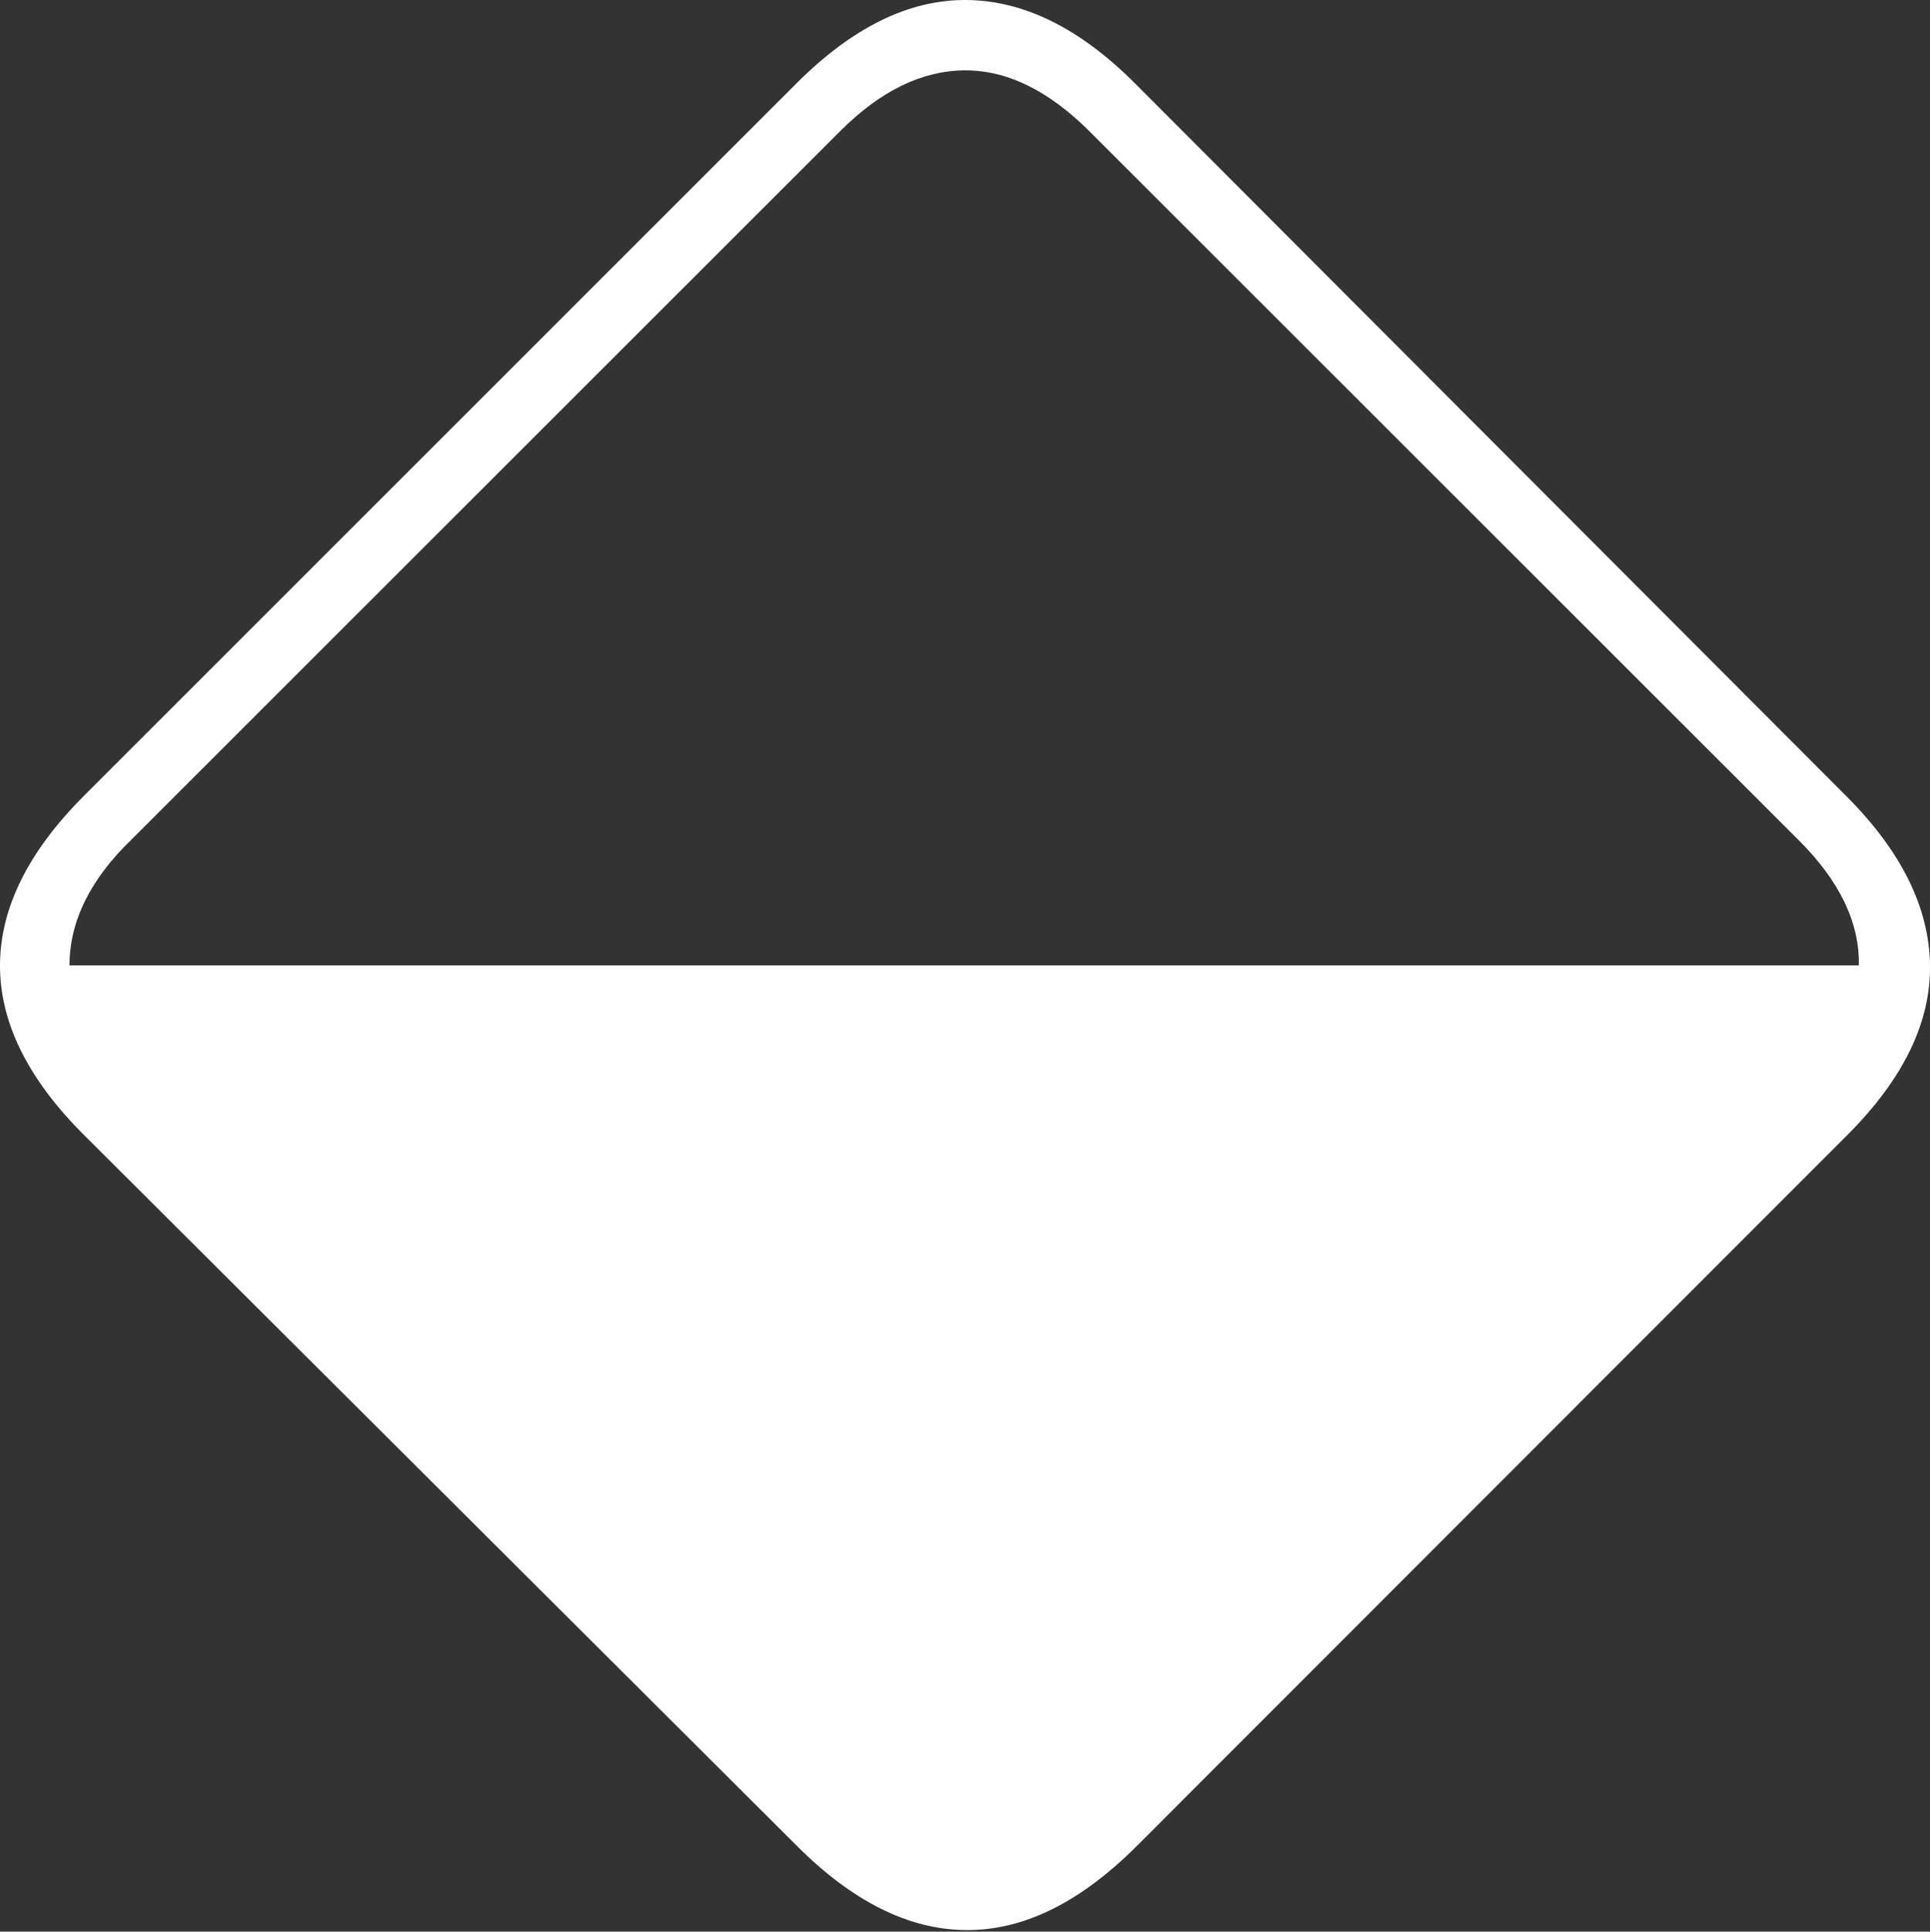<?xml version="1.0" encoding="UTF-8"?>
<!--Generator: Apple Native CoreSVG 175-->
<!DOCTYPE svg
PUBLIC "-//W3C//DTD SVG 1.1//EN"
       "http://www.w3.org/Graphics/SVG/1.1/DTD/svg11.dtd">
<svg version="1.1" xmlns="http://www.w3.org/2000/svg" xmlns:xlink="http://www.w3.org/1999/xlink" width="21.21" height="21.223">
 <rect width="100%" height="100%" fill="#333333" stroke="none"/>
 <g>
  <rect height="21.223" opacity="0" width="21.21" x="0" y="0"/>
  <path d="M0.925 8.741Q0.003 9.663 8.17976e-06 10.604Q-0.003 11.545 0.917 12.464L8.753 20.276Q9.672 21.199 10.616 21.206Q11.56 21.214 12.49 20.285L20.302 12.47Q21.225 11.547 21.21 10.6Q21.195 9.652 20.29 8.747L12.47 0.913Q11.565 0.008 10.621 6.51158e-05Q9.677-0.008 8.754 0.915ZM20.428 10.607L0.764 10.607Q0.764 9.884 1.439 9.23L9.234 1.44Q9.892 0.782 10.593 0.773Q11.295 0.765 11.975 1.445L19.764 9.228Q20.442 9.902 20.428 10.607Z" fill="#ffffff"/>
 </g>
</svg>
